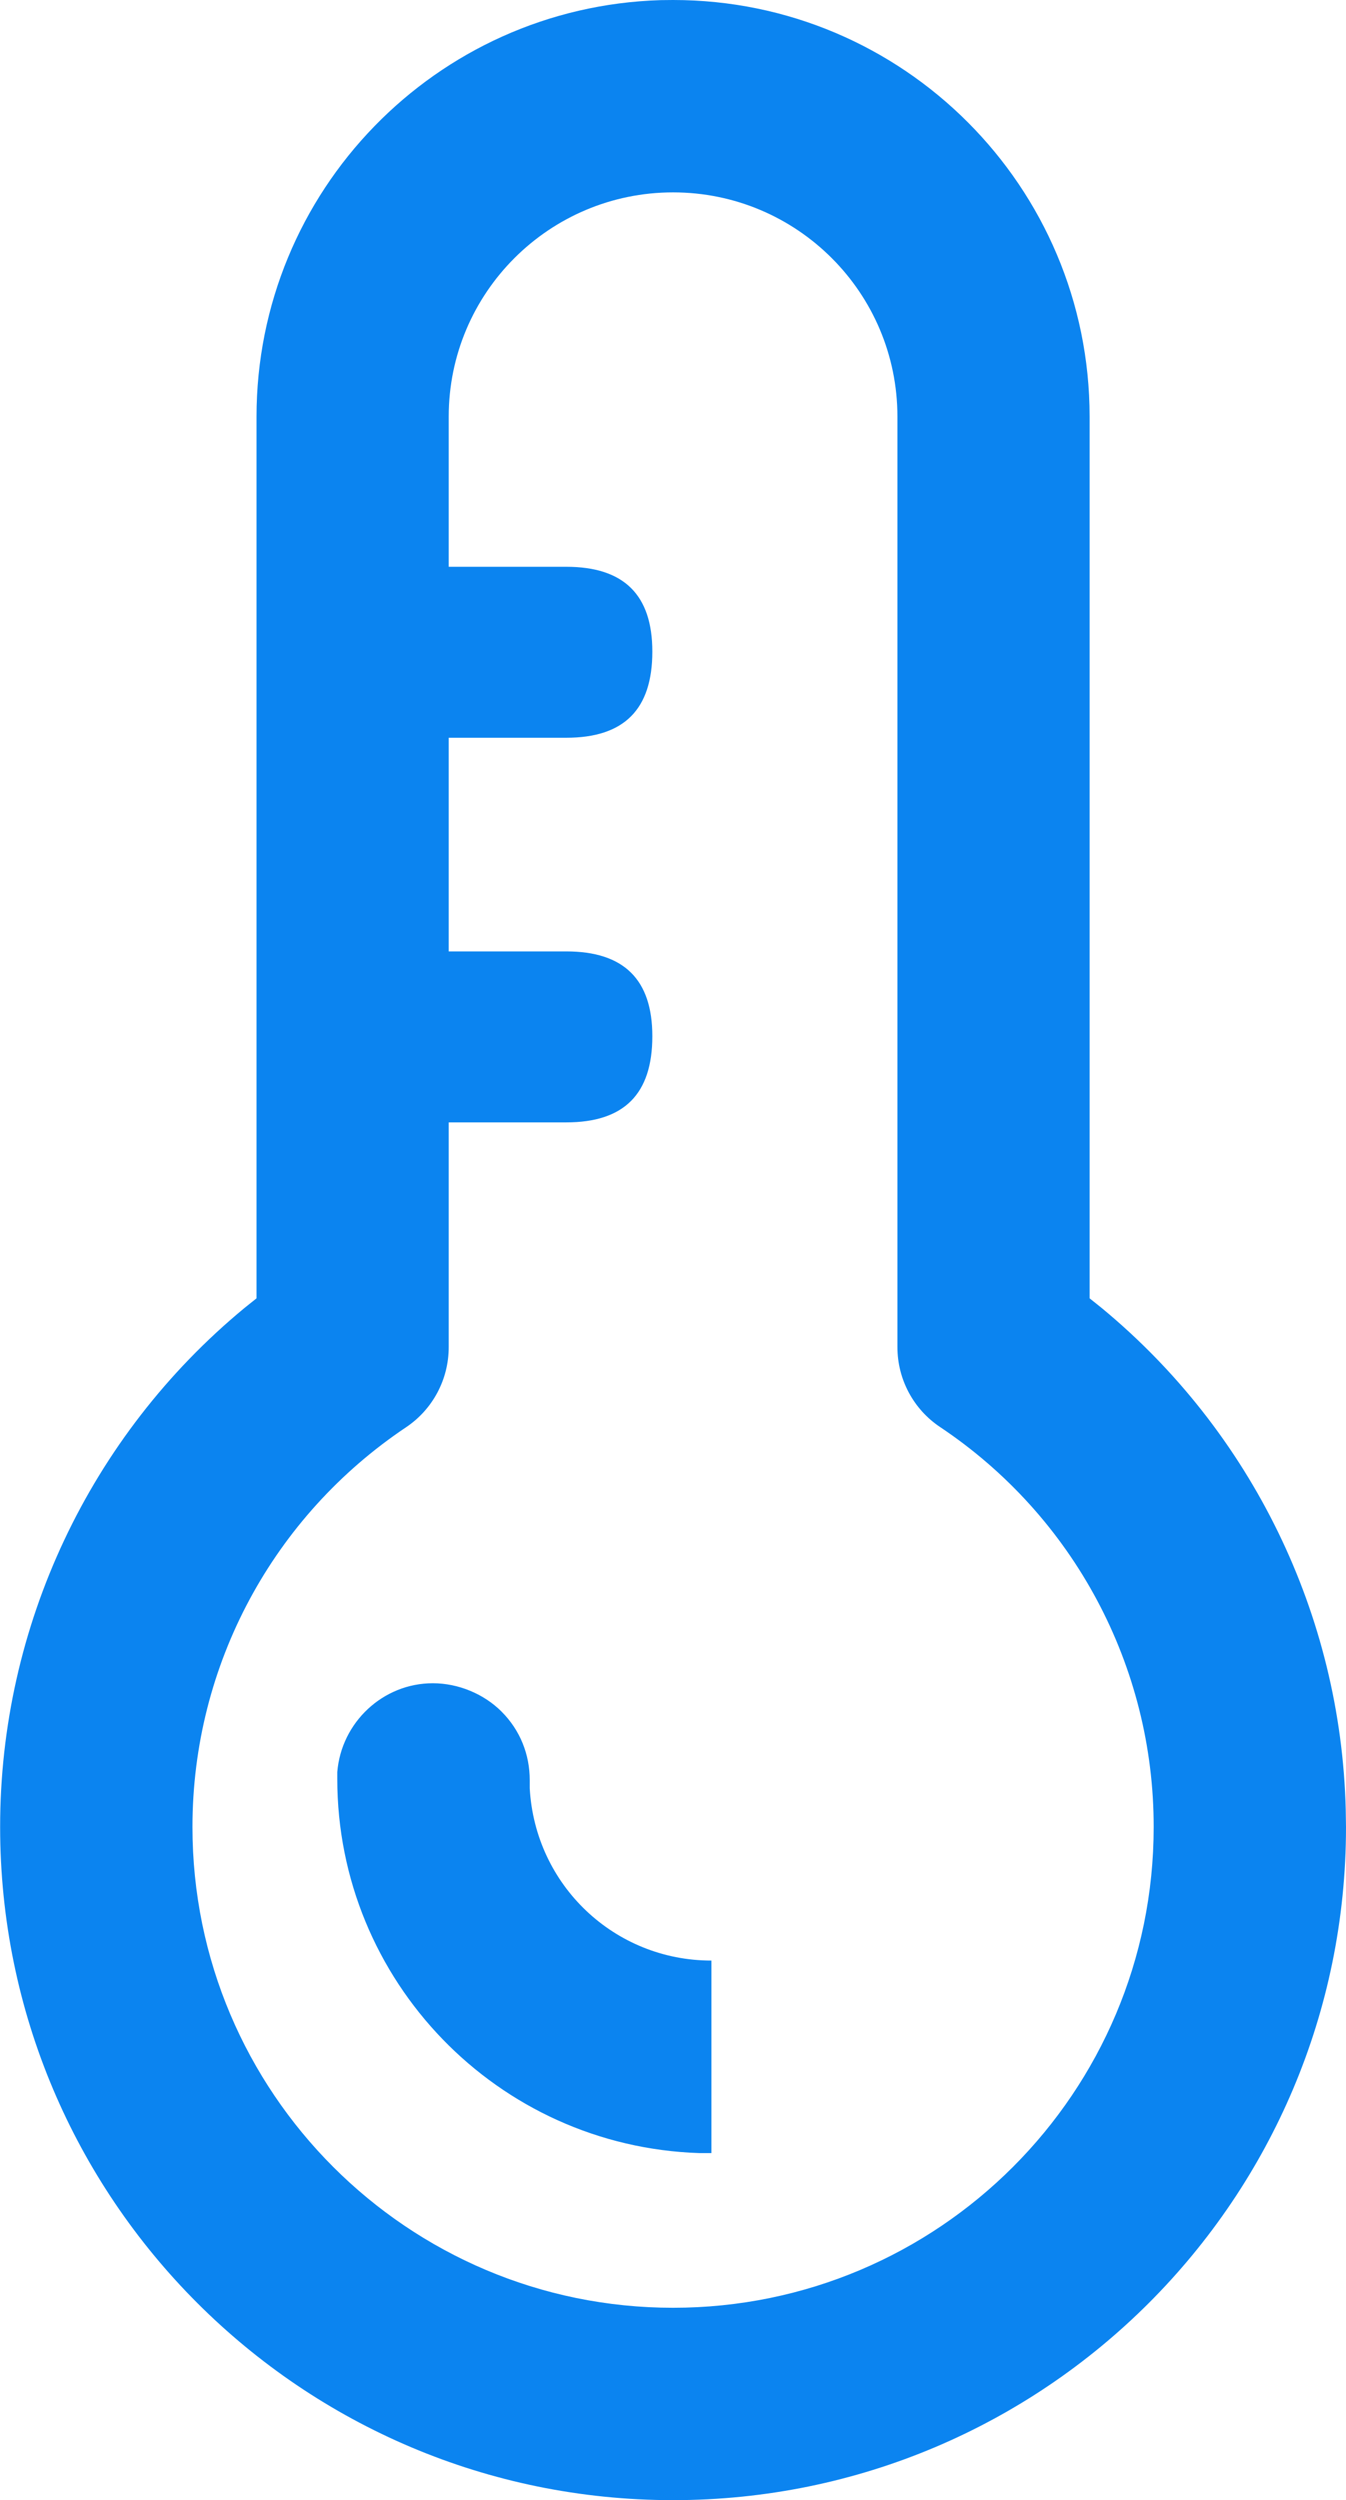 <svg
  xmlns="http://www.w3.org/2000/svg"
  xmlns:xlink="http://www.w3.org/1999/xlink"
  width="10.001"
  height="18.571"
  viewBox="0 0 10.001 18.571"
  fill="none"
>
  <path
    d="M1.906 3.095C1.906 1.422 3.236 0.052 4.908 0.001L5.001 5.67525e-07C6.71 0 8.096 1.386 8.096 3.095L8.096 9.644L8.186 9.716C9.301 10.637 9.963 11.996 9.999 13.441L10.001 13.571C10.001 16.332 7.762 18.571 5.001 18.571C2.24 18.571 0.001 16.332 0.001 13.571C2.00542e-05 12.08 0.666 10.666 1.816 9.716L1.906 9.644L1.906 3.095ZM6.668 3.095C6.668 2.175 5.922 1.429 5.001 1.429C4.081 1.429 3.334 2.175 3.334 3.095L3.334 4.21L4.207 4.21C4.637 4.21 4.847 4.42 4.847 4.84C4.847 5.27 4.637 5.48 4.207 5.48L3.334 5.48L3.334 7.067L4.207 7.067C4.637 7.067 4.847 7.277 4.847 7.697C4.847 8.127 4.637 8.337 4.207 8.337L3.334 8.337L3.334 10.007C3.334 10.245 3.216 10.468 3.018 10.601C2.033 11.26 1.43 12.364 1.43 13.571C1.43 15.543 3.029 17.142 5.001 17.142C6.974 17.142 8.572 15.543 8.572 13.571C8.573 12.377 7.978 11.263 6.985 10.6C6.787 10.468 6.668 10.245 6.668 10.007L6.668 3.095ZM2.506 13.213L2.506 13.163C2.536 12.793 2.846 12.503 3.216 12.503C3.406 12.503 3.596 12.583 3.726 12.713C3.866 12.853 3.936 13.033 3.936 13.223L3.936 13.283C3.976 14.004 4.566 14.563 5.286 14.563L5.286 15.993L5.196 15.993C3.696 15.944 2.506 14.713 2.506 13.213Z"
    fill-rule="evenodd"
    fill="#0B84F0"
  ></path>
</svg>
